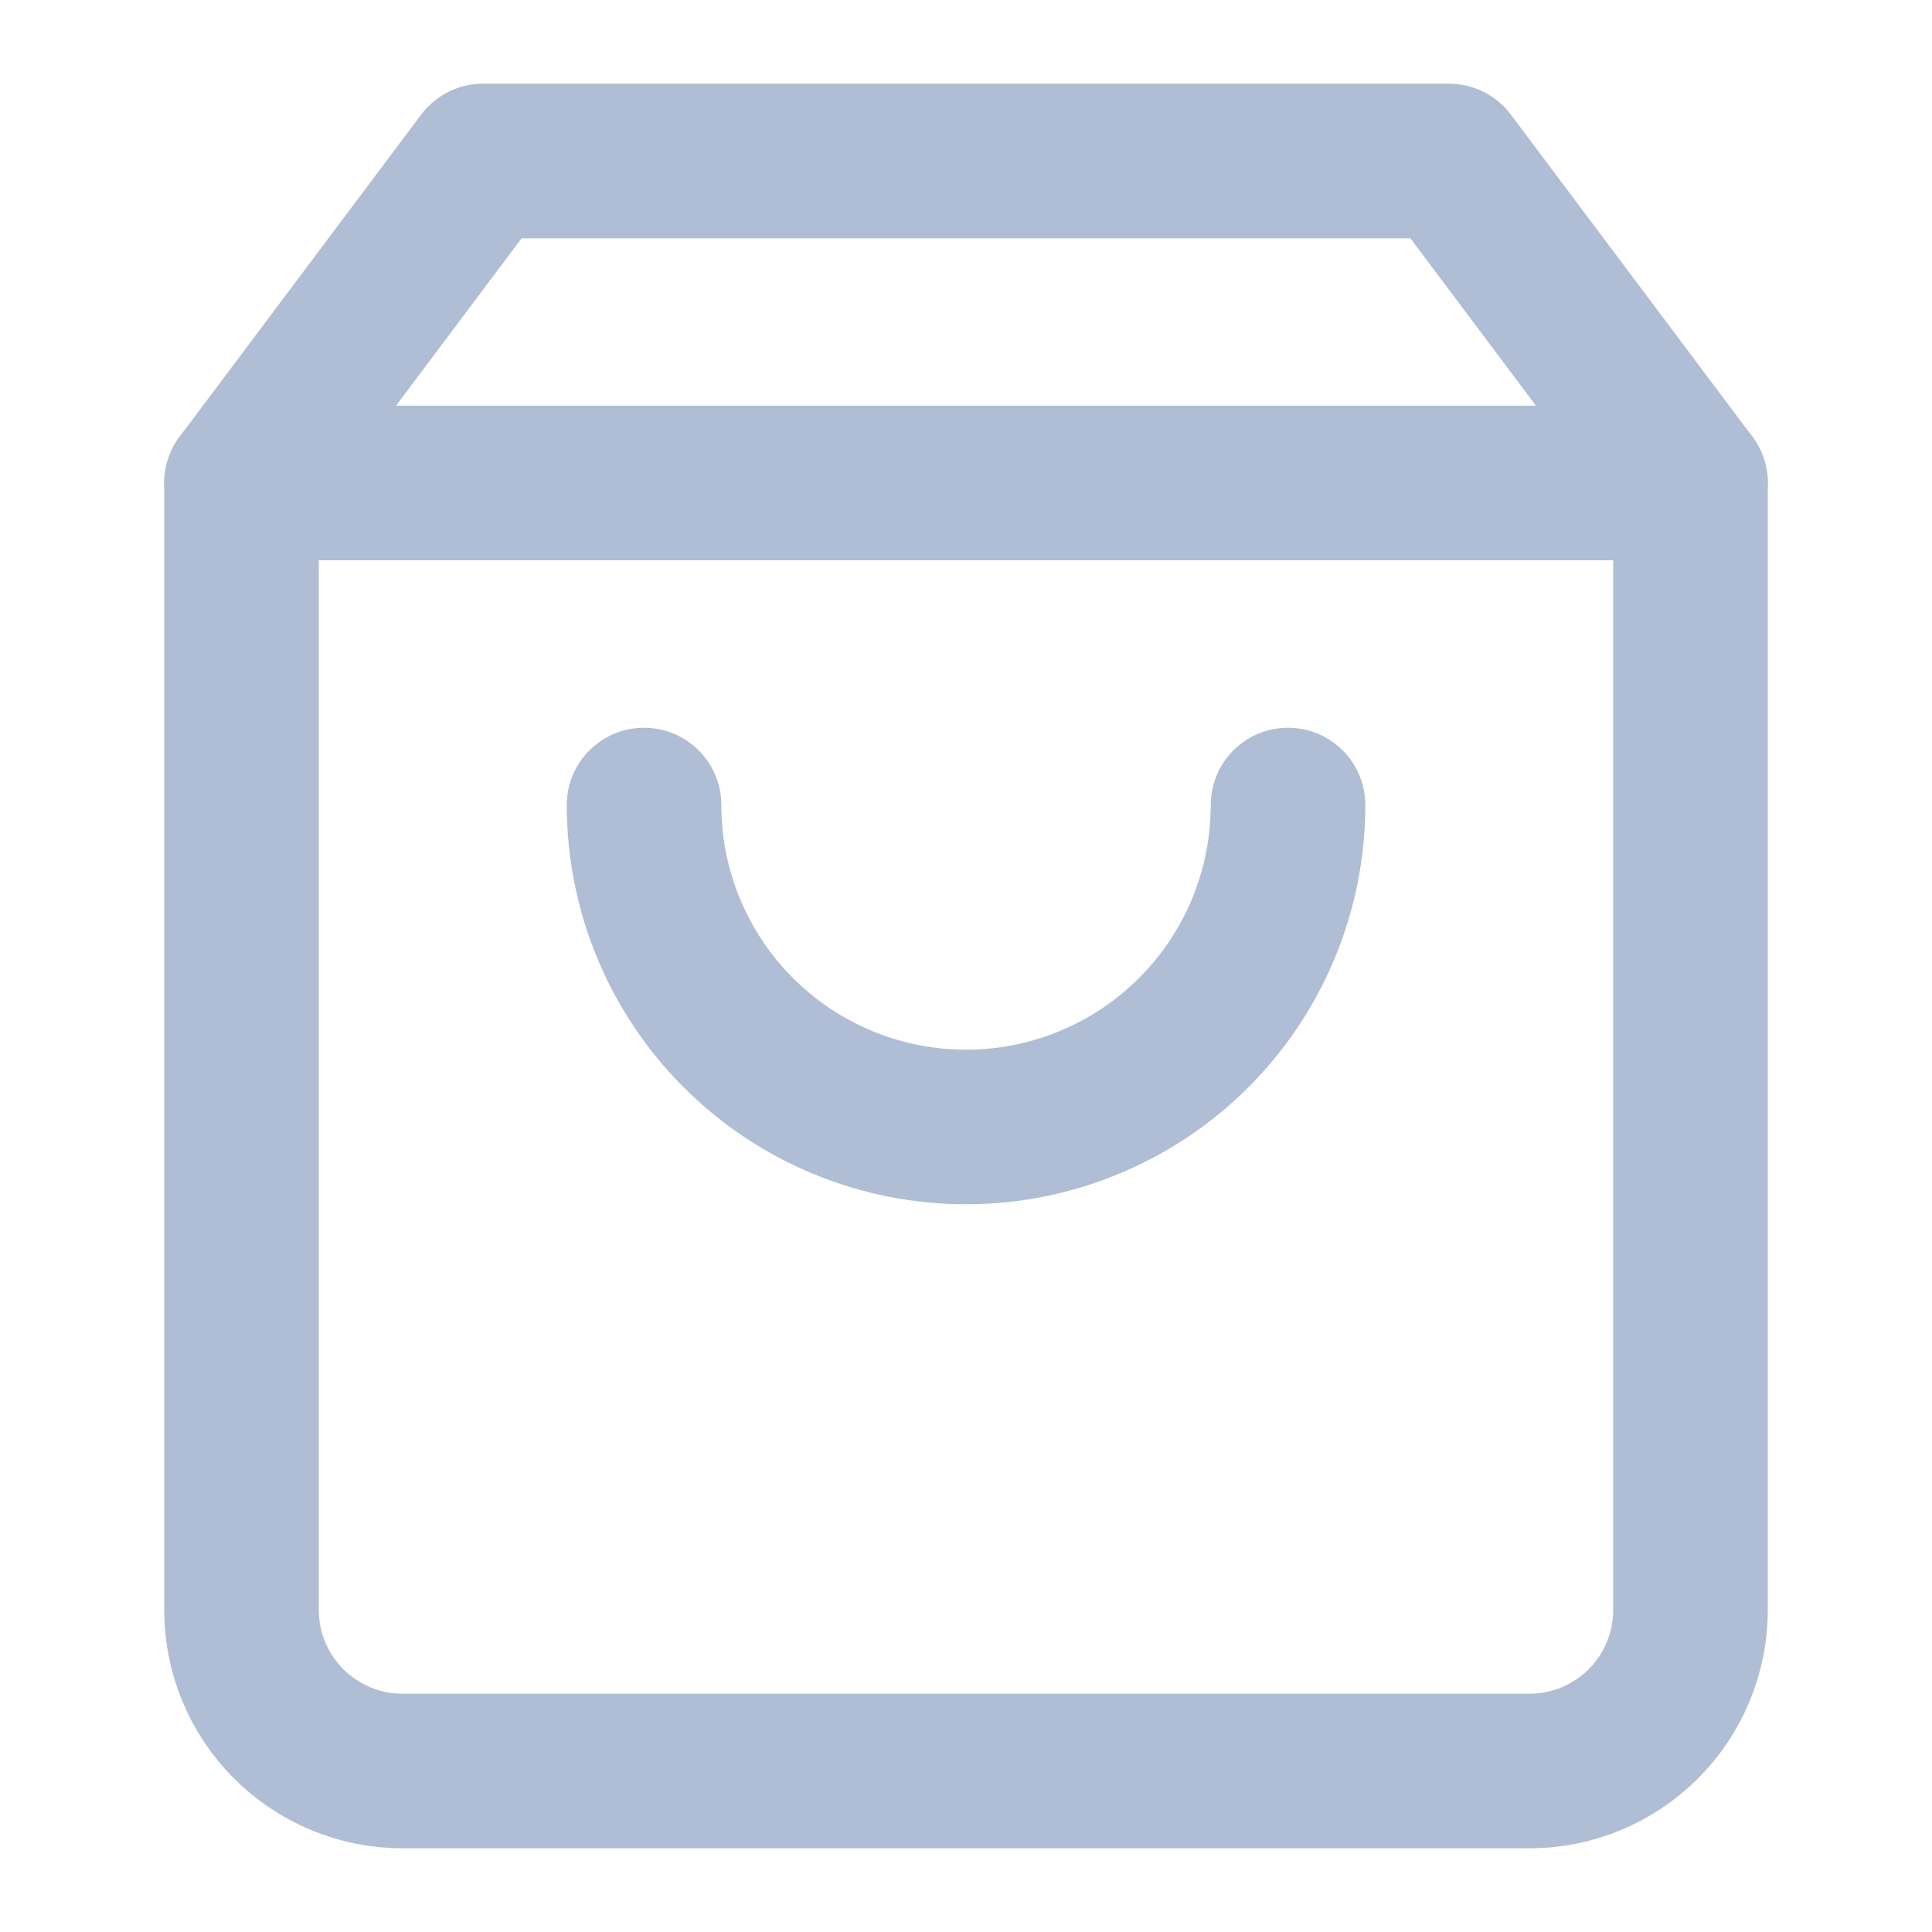<svg width="25" height="25" viewBox="0 0 25 25" fill="none" xmlns="http://www.w3.org/2000/svg">
<path d="M6.25 2.083L3.125 6.25V20.833C3.125 21.386 3.344 21.916 3.735 22.306C4.126 22.697 4.656 22.917 5.208 22.917H19.792C20.344 22.917 20.874 22.697 21.265 22.306C21.655 21.916 21.875 21.386 21.875 20.833V6.25L18.75 2.083H6.25Z" stroke="#AFBDD5" stroke-width="2" stroke-linecap="round" stroke-linejoin="round"/>
<path d="M3.125 6.25H21.875" stroke="#AFBDD5" stroke-width="2" stroke-linecap="round" stroke-linejoin="round"/>
<path d="M16.667 10.417C16.667 11.522 16.228 12.582 15.446 13.363C14.665 14.144 13.605 14.583 12.5 14.583C11.395 14.583 10.335 14.144 9.554 13.363C8.772 12.582 8.334 11.522 8.334 10.417" stroke="#AFBDD5" stroke-width="2" stroke-linecap="round" stroke-linejoin="round"/>
</svg>
